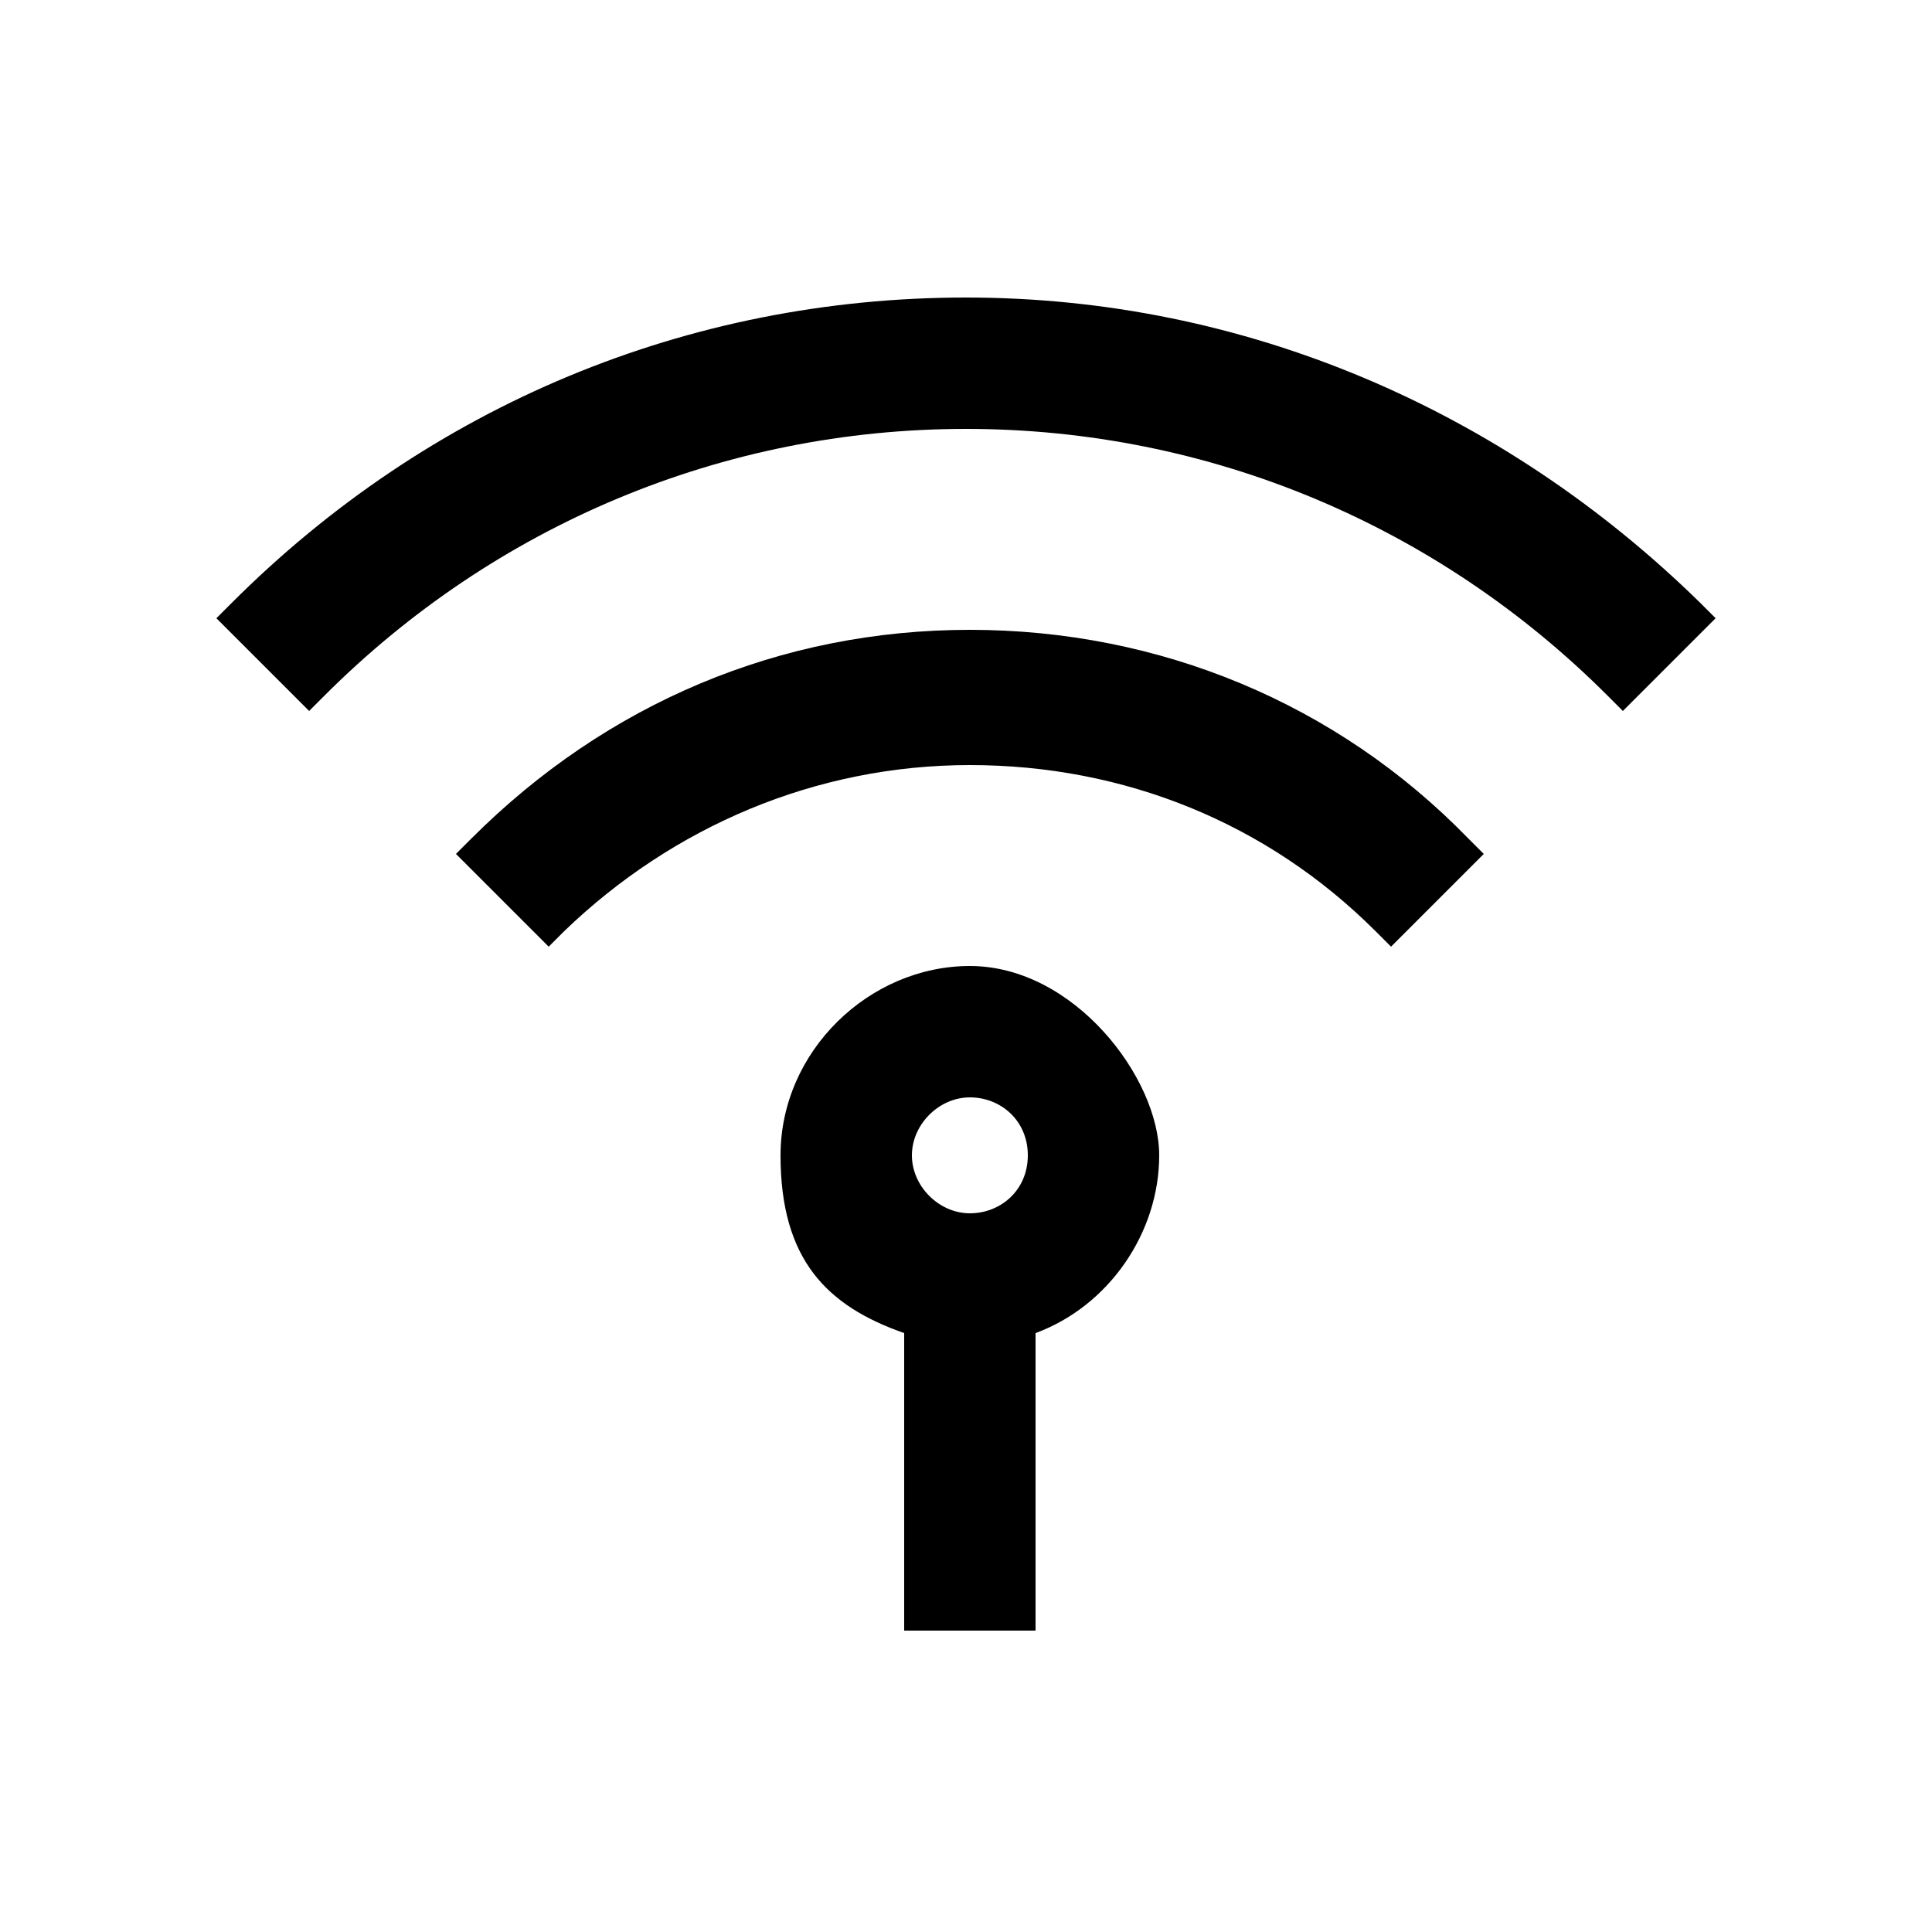 <?xml version="1.0" encoding="UTF-8"?>
<svg xmlns="http://www.w3.org/2000/svg" version="1.1" viewBox="0 0 50 50">
  <!-- Generator: Adobe Illustrator 28.6.0, SVG Export Plug-In . SVG Version: 1.2.0 Build 709)  -->
  <g>
    <g id="Layer_1">
      <g>
        <path d="M25.1,25c-2.6,0-4.9,2.2-4.9,4.9s1.2,3.9,3.2,4.6v7.7h3.4c0,0,0-7.7,0-7.7,1.9-.7,3.2-2.6,3.2-4.6s-2.2-4.9-4.9-4.9ZM25.1,31.4c-.8,0-1.5-.7-1.5-1.5s.7-1.5,1.5-1.5,1.5.6,1.5,1.5-.7,1.5-1.5,1.5Z"/>
        <path d="M44,15.6c-5.1-5-11.8-7.9-19-7.9s-13.9,2.8-19,7.9l-.4.4,2.4,2.4.4-.4c4.4-4.4,10.3-6.9,16.6-6.9s12.2,2.5,16.6,6.9l.4.4,2.4-2.4-.4-.4Z"/>
        <path d="M25.1,16.3c-4.9,0-9.4,1.9-12.9,5.4l-.4.4,2.4,2.4.4-.4c2.8-2.7,6.5-4.3,10.5-4.3s7.7,1.5,10.5,4.3l.4.4,2.4-2.4-.4-.4c-3.4-3.5-8-5.4-12.9-5.4Z"/>
      </g>
    </g>
  </g>
</svg>